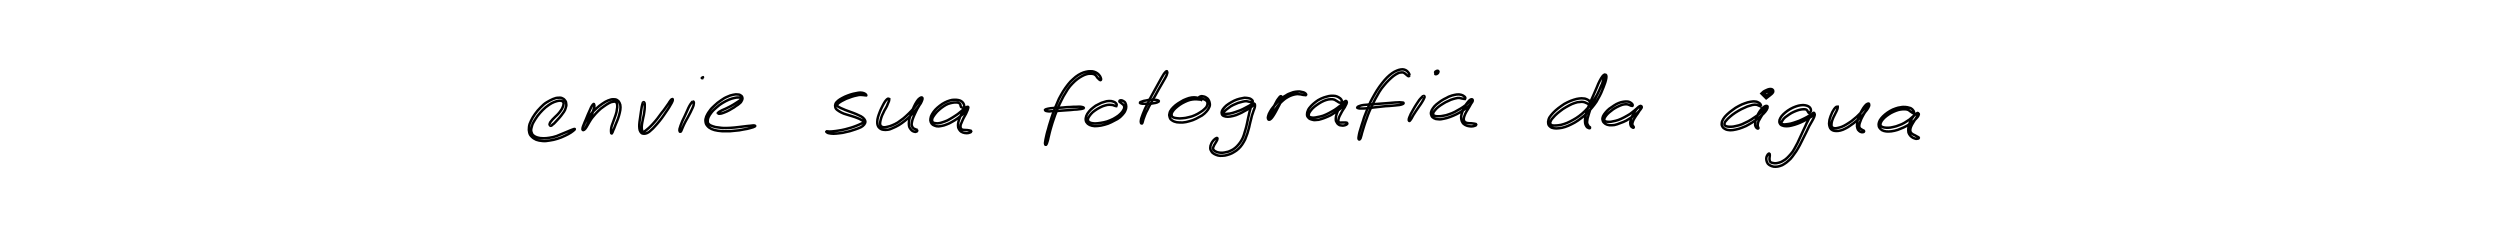 <?xml version="1.0" encoding="utf-8"?>
<!-- Generator: Adobe Illustrator 28.0.0, SVG Export Plug-In . SVG Version: 6.00 Build 0)  -->
<svg version="1.1" id="canvas" xmlns="http://www.w3.org/2000/svg" xmlns:xlink="http://www.w3.org/1999/xlink" x="0px" y="0px"
	 viewBox="0 0 1000 90" style="enable-background:new 0 0 1000 90;" xml:space="preserve">
<style type="text/css">
	.st0{fill:none;stroke:#000000;}
	.st1{fill:none;stroke:#000000;stroke-width:1.75;}
</style>
<path class="st0" d="M220.4,50.3c0.2,0,0.4-0.2,0.7-0.5c0.4-0.3,0.6-0.4,1-0.9c0.4-0.4,0.7-0.7,1.2-1.3c0.5-0.5,0.7-0.8,1.2-1.4
	c0.4-0.6,0.7-0.9,1.1-1.5c0.4-0.6,0.5-0.9,0.7-1.6c0.2-0.6,0.3-0.9,0.2-1.5c0-0.6-0.1-0.9-0.4-1.3c-0.3-0.4-0.5-0.7-1-0.9
	c-0.5-0.3-0.9-0.4-1.7-0.3c-0.8,0-1.2,0.1-2.2,0.5c-0.9,0.4-1.5,0.7-2.5,1.3s-1.6,1.2-2.5,2.1c-0.9,0.9-1.4,1.5-2.2,2.6
	c-0.8,1.1-1.1,1.7-1.6,2.7c-0.5,1-0.7,1.6-0.8,2.5c-0.1,1-0.1,1.4,0.1,2.2c0.2,0.8,0.4,1.1,1,1.7c0.6,0.6,1,0.8,1.8,1.2
	c0.9,0.3,1.4,0.4,2.5,0.5c1.1,0.1,1.7,0,2.9-0.2c1.2-0.2,1.9-0.3,3.1-0.7c1.2-0.4,2-0.7,3-1.2c1.1-0.5,1.6-0.8,2.4-1.3
	c0.7-0.5,1.1-0.8,1.4-1.1c0.2-0.3,0.2-0.4-0.2-0.3c-0.4,0.1-0.8,0.3-1.6,0.6c-0.8,0.3-1.3,0.6-2.4,1c-1.1,0.4-1.8,0.8-2.9,1.2
	s-1.8,0.5-2.9,0.7c-1.1,0.2-1.7,0.2-2.6,0.2c-1,0-1.4-0.1-2.2-0.3c-0.7-0.2-1.1-0.4-1.6-0.8c-0.5-0.4-0.6-0.7-0.8-1.3
	c-0.2-0.6-0.2-1,0-1.8c0.2-0.8,0.3-1.3,0.8-2.2c0.5-0.9,0.9-1.5,1.6-2.5c0.8-1,1.2-1.5,2.1-2.4c0.9-0.9,1.4-1.3,2.4-2
	c0.9-0.6,1.4-0.9,2.2-1.2c0.8-0.3,1.2-0.4,1.8-0.5c0.6-0.1,0.8,0,1.2,0.1c0.4,0.1,0.5,0.2,0.6,0.5c0.2,0.3,0.2,0.4,0.1,0.8
	c0,0.4-0.1,0.6-0.3,1.1c-0.2,0.5-0.3,0.8-0.7,1.3c-0.3,0.5-0.6,0.8-1,1.3c-0.4,0.5-0.7,0.7-1.2,1.2c-0.5,0.5-0.8,0.8-1.2,1.2
	c-0.4,0.5-0.6,0.7-0.9,1.1c-0.2,0.4-0.3,0.7-0.3,0.9C220,50.3,220.2,50.4,220.4,50.3"/>
<path class="st0" d="M237.4,41.6c-0.2,0.1-0.3,0.3-0.6,0.7c-0.3,0.4-0.4,0.7-0.7,1.4c-0.3,0.7-0.5,1.2-0.9,2
	c-0.3,0.8-0.5,1.3-0.9,2.2c-0.3,0.8-0.6,1.2-0.8,1.9c-0.3,0.7-0.4,1-0.5,1.5c-0.1,0.4,0,0.6,0.1,0.7c0.1,0.1,0.3,0.1,0.6-0.1
	c0.3-0.2,0.5-0.5,0.9-1.1c0.4-0.6,0.6-1.1,1.1-1.9c0.5-0.8,0.8-1.4,1.6-2.3c0.7-0.9,1.2-1.4,2-2.2c0.8-0.8,1.3-1.2,2.2-1.8
	c0.8-0.6,1.3-0.9,2-1.3c0.7-0.4,1.1-0.5,1.7-0.6c0.6-0.1,0.8-0.1,1.1,0.1c0.3,0.2,0.4,0.3,0.5,0.7c0.1,0.4,0.1,0.7,0.1,1.4
	c-0.1,0.7-0.2,1.1-0.3,1.9c-0.2,0.8-0.4,1.4-0.7,2.2c-0.3,0.9-0.5,1.4-0.8,2.2c-0.3,0.8-0.5,1.3-0.6,1.9c-0.1,0.7-0.1,1-0.1,1.4
	c0,0.4,0.1,0.6,0.1,0.8c0.1,0.2,0.2,0.2,0.3,0c0.1-0.1,0.1-0.3,0.3-0.6c0.1-0.4,0.2-0.6,0.5-1.2c0.2-0.6,0.4-1,0.7-1.8
	c0.3-0.8,0.6-1.3,0.9-2.2c0.3-0.9,0.5-1.5,0.7-2.4c0.2-0.9,0.3-1.4,0.3-2.2c0-0.8-0.1-1.2-0.4-1.8c-0.3-0.6-0.5-0.8-1-1.1
	c-0.5-0.3-0.9-0.3-1.6-0.3c-0.7,0-1.1,0.2-2,0.5c-0.9,0.4-1.3,0.6-2.3,1.3c-0.9,0.6-1.5,1.1-2.4,1.9c-0.9,0.8-1.4,1.3-2.2,2.3
	c-0.8,0.9-1.2,1.4-1.7,2.3c-0.6,0.9-0.8,1.4-1.1,2.1c-0.3,0.7-0.4,1-0.4,1.4c0,0.4,0.1,0.5,0.2,0.5c0.2,0,0.3-0.1,0.6-0.4
	c0.3-0.3,0.4-0.7,0.7-1.3c0.3-0.6,0.5-1.1,0.9-1.9s0.6-1.3,1-2.1c0.4-0.8,0.6-1.3,0.8-2c0.2-0.7,0.3-1.1,0.4-1.5
	c0.1-0.5,0.1-0.7,0-0.9C237.7,41.6,237.6,41.5,237.4,41.6"/>
<path class="st0" d="M257.3,40.9c-0.2,0.1-0.2,0.3-0.3,0.6c-0.1,0.4-0.2,0.6-0.3,1.2c-0.1,0.6-0.2,1.1-0.3,1.9
	c-0.1,0.8-0.2,1.3-0.3,2.1c-0.1,0.8-0.2,1.3-0.3,2.1c-0.1,0.8-0.1,1.2-0.1,1.8c0,0.7,0.1,1,0.2,1.5c0.2,0.5,0.3,0.7,0.6,1
	c0.3,0.3,0.6,0.4,1.1,0.4c0.5,0,0.8-0.1,1.3-0.3c0.6-0.3,0.9-0.5,1.5-1.1c0.6-0.5,1-0.9,1.7-1.7c0.7-0.8,1.1-1.2,1.8-2.1
	c0.7-0.9,1.1-1.4,1.7-2.3c0.6-0.9,1-1.4,1.5-2.2c0.5-0.8,0.8-1.2,1.1-1.8c0.4-0.6,0.5-0.9,0.7-1.3c0.2-0.4,0.2-0.5,0.2-0.7
	c0-0.2,0-0.2,0-0.3c0-0.1-0.1-0.1-0.1-0.1c-0.1,0-0.1,0-0.3,0.1s-0.3,0.2-0.5,0.5c-0.3,0.3-0.4,0.6-0.8,1.2c-0.4,0.6-0.7,1-1.2,1.7
	c-0.6,0.8-0.9,1.3-1.6,2.1c-0.7,0.9-1,1.4-1.7,2.3c-0.7,0.9-1.1,1.3-1.8,2.1c-0.7,0.7-1,1.1-1.6,1.6c-0.6,0.5-0.8,0.7-1.2,1
	c-0.4,0.3-0.6,0.4-0.8,0.5c-0.3,0.1-0.3,0.1-0.5-0.1c-0.1-0.1-0.2-0.3-0.2-0.7c-0.1-0.4-0.1-0.6-0.1-1.2c0-0.6,0.1-1,0.2-1.7
	c0.1-0.7,0.2-1.2,0.4-2c0.2-0.8,0.3-1.3,0.4-2.1c0.1-0.8,0.2-1.3,0.2-1.9c0-0.6,0-0.9,0-1.3c0-0.4-0.1-0.6-0.2-0.7
	C257.6,40.8,257.4,40.8,257.3,40.9"/>
<path class="st0" d="M277.1,40.6c-0.2,0.1-0.3,0.2-0.5,0.5c-0.3,0.3-0.4,0.6-0.8,1.2c-0.3,0.6-0.6,1.1-0.9,1.9
	c-0.4,0.8-0.6,1.3-1,2.2c-0.4,0.9-0.6,1.3-1,2.1c-0.3,0.8-0.5,1.2-0.7,1.8c-0.2,0.6-0.3,0.9-0.4,1.3c-0.1,0.4,0,0.6,0,0.8
	c0,0.2,0.1,0.2,0.2,0.3c0.1,0.1,0.1,0,0.2,0c0.1,0,0.1,0,0.2-0.2c0.1-0.2,0.2-0.2,0.3-0.6c0.2-0.4,0.2-0.6,0.5-1.2
	c0.3-0.6,0.4-1,0.8-1.7c0.4-0.7,0.6-1.2,1.1-2c0.4-0.8,0.7-1.3,1.1-2.1c0.4-0.8,0.6-1.2,0.9-1.9c0.3-0.7,0.4-1,0.4-1.4
	c0.1-0.4,0.1-0.6,0-0.8C277.5,40.6,277.3,40.6,277.1,40.6"/>
<path class="st0" d="M281.2,30.9C281.3,30.9,281.2,30.8,281.2,30.9c-0.2,0-0.4,0.2-0.5,0.3c-0.1,0.1,0,0.1,0.1,0.1
	C280.8,31.2,281.1,31,281.2,30.9"/>
<path class="st0" d="M287.2,45.4c0.2,0.1,0.3,0.1,0.7,0.1c0.4,0,0.7-0.1,1.3-0.3c0.6-0.2,1-0.4,1.7-0.7c0.7-0.3,1.1-0.6,1.8-1
	c0.7-0.4,1.1-0.6,1.7-1.1c0.6-0.4,1-0.6,1.4-1c0.5-0.4,0.7-0.6,0.9-1.1c0.2-0.4,0.3-0.6,0.3-1c-0.1-0.4-0.1-0.7-0.5-1
	c-0.4-0.3-0.7-0.5-1.3-0.5c-0.6-0.1-1.1-0.1-1.9,0.1c-0.9,0.2-1.4,0.3-2.4,0.8c-1,0.4-1.6,0.8-2.6,1.5c-1,0.7-1.6,1.1-2.5,2
	c-0.9,0.8-1.4,1.3-2,2.2c-0.7,0.9-0.9,1.4-1.3,2.2c-0.3,0.9-0.4,1.3-0.3,2c0.1,0.8,0.2,1.1,0.7,1.7c0.5,0.6,0.9,0.9,1.7,1.3
	c0.9,0.4,1.4,0.5,2.6,0.7c1.2,0.2,1.9,0.2,3.2,0.2c1.3,0,2.1,0,3.5-0.2c1.4-0.1,2.2-0.2,3.5-0.5c1.2-0.2,1.9-0.3,2.8-0.6
	c0.9-0.2,1.3-0.4,1.7-0.6c0.3-0.2,0.3-0.3-0.1-0.4c-0.4-0.1-0.8,0-1.7,0.1c-0.9,0.1-1.5,0.1-2.8,0.3c-1.2,0.1-2,0.3-3.4,0.4
	c-1.4,0.1-2.1,0.2-3.4,0.2c-1.3,0-2,0-3-0.2c-1.1-0.1-1.6-0.2-2.4-0.5c-0.8-0.3-1.1-0.4-1.5-0.8c-0.4-0.4-0.5-0.6-0.5-1.2
	c0-0.6,0-0.9,0.3-1.6c0.3-0.7,0.6-1.1,1.2-1.9c0.6-0.8,1.1-1.2,2-2c0.9-0.8,1.4-1.2,2.4-1.8c1-0.6,1.6-0.9,2.5-1.3
	c0.9-0.4,1.4-0.5,2.2-0.7c0.7-0.2,1.1-0.2,1.6-0.2c0.5,0,0.7,0,0.9,0.1c0.2,0.1,0.3,0.1,0.3,0.3c0,0.2-0.1,0.2-0.3,0.5
	c-0.2,0.2-0.4,0.4-0.9,0.7c-0.4,0.3-0.8,0.5-1.4,0.9c-0.6,0.4-1,0.6-1.7,1c-0.7,0.4-1.1,0.5-1.8,0.9c-0.7,0.3-1.1,0.5-1.6,0.7
	c-0.5,0.3-0.8,0.4-1.1,0.6c-0.3,0.2-0.4,0.3-0.5,0.5C287,45.2,287.1,45.3,287.2,45.4"/>
<path class="st0" d="M346.5,38c-0.1-0.2-0.2-0.3-0.5-0.5s-0.6-0.3-1.1-0.4c-0.6-0.1-0.9-0.1-1.6,0c-0.7,0.1-1.2,0.2-2,0.4
	c-0.8,0.2-1.4,0.4-2.2,0.7c-0.9,0.3-1.4,0.6-2.2,1c-0.8,0.4-1.2,0.7-1.7,1.1c-0.5,0.5-0.8,0.7-1,1.2c-0.2,0.5-0.2,0.8-0.1,1.3
	c0.1,0.5,0.3,0.8,0.8,1.2c0.5,0.4,0.9,0.6,1.6,1c0.7,0.4,1.2,0.5,2.1,0.8c0.9,0.3,1.4,0.4,2.3,0.7c0.9,0.3,1.3,0.4,2,0.7
	c0.7,0.3,1.1,0.4,1.5,0.7c0.5,0.2,0.6,0.3,0.8,0.6c0.1,0.2,0.1,0.3,0,0.5c-0.2,0.2-0.3,0.3-0.8,0.5c-0.5,0.2-0.8,0.4-1.6,0.7
	c-0.8,0.3-1.2,0.5-2.2,0.8c-0.9,0.3-1.5,0.4-2.5,0.7c-1,0.2-1.6,0.4-2.5,0.5c-1,0.2-1.5,0.2-2.2,0.3c-0.8,0.1-1.1,0.1-1.7,0.1
	c-0.5,0-0.8-0.1-1-0.1c-0.2,0.1-0.3,0.2-0.1,0.3c0.2,0.2,0.4,0.4,1,0.5c0.6,0.1,1,0.2,1.8,0.2c0.8,0,1.4-0.1,2.4-0.2
	c1-0.1,1.6-0.2,2.7-0.5c1.1-0.2,1.7-0.4,2.6-0.7c1-0.3,1.5-0.5,2.3-0.8c0.8-0.3,1.2-0.5,1.7-0.9c0.5-0.4,0.7-0.7,0.9-1.1
	c0.2-0.5,0.2-0.7,0-1.2c-0.2-0.4-0.4-0.7-0.9-1.1c-0.5-0.4-0.9-0.6-1.6-0.9c-0.7-0.4-1.2-0.5-2.1-0.9c-0.9-0.3-1.4-0.5-2.2-0.8
	c-0.9-0.3-1.3-0.5-2-0.8c-0.7-0.3-1-0.4-1.5-0.7c-0.4-0.2-0.6-0.3-0.8-0.6c-0.1-0.2-0.1-0.3,0.1-0.6c0.2-0.3,0.4-0.4,0.9-0.8
	c0.5-0.3,0.9-0.6,1.6-0.9c0.7-0.4,1.2-0.6,2.1-0.9c0.8-0.3,1.3-0.5,2.1-0.7c0.8-0.2,1.2-0.3,1.8-0.4c0.6-0.1,0.9,0,1.4,0
	c0.5,0,0.6,0.1,0.9,0.1c0.3,0,0.4,0.1,0.6,0C346.5,38.3,346.6,38.2,346.5,38"/>
<path class="st0" d="M355.1,39.5c-0.2,0.1-0.3,0.2-0.6,0.5c-0.3,0.3-0.4,0.5-0.8,1.1c-0.3,0.6-0.6,1-0.9,1.7c-0.4,0.8-0.6,1.2-0.9,2
	c-0.3,0.8-0.5,1.3-0.7,2c-0.2,0.8-0.3,1.2-0.3,1.9c0,0.7,0,1,0.2,1.5c0.2,0.5,0.4,0.8,0.8,1.1c0.4,0.3,0.7,0.5,1.4,0.6
	c0.6,0.1,1,0.1,1.8,0c0.8-0.1,1.2-0.3,2.1-0.7c0.9-0.4,1.4-0.6,2.4-1.2c0.9-0.6,1.4-0.9,2.4-1.7c0.9-0.7,1.4-1.2,2.2-2
	c0.8-0.8,1.2-1.3,1.9-2.1c0.7-0.8,1-1.2,1.6-2c0.5-0.7,0.8-1.1,1-1.7c0.3-0.6,0.3-0.9,0.3-1.2c-0.1-0.3-0.2-0.4-0.6-0.3
	c-0.3,0.1-0.6,0.3-1.1,0.8c-0.4,0.5-0.7,0.9-1.2,1.8c-0.4,0.8-0.7,1.4-1.1,2.4c-0.4,1-0.6,1.5-0.9,2.4c-0.3,0.9-0.4,1.3-0.5,2.1
	c-0.1,0.8-0.1,1.1,0,1.8c0.1,0.6,0.3,0.9,0.6,1.3c0.3,0.4,0.5,0.6,0.8,0.8s0.5,0.2,0.8,0.3c0.3,0.1,0.4,0.1,0.6,0
	c0.2,0,0.3-0.1,0.4-0.2c0.1-0.1,0.1-0.2,0.1-0.3c0-0.1-0.1-0.1-0.2-0.2c-0.1,0-0.1,0-0.1-0.1c-0.1,0,0-0.1-0.1-0.1
	c-0.1,0-0.2,0-0.3-0.1c-0.2-0.1-0.3-0.1-0.5-0.2c-0.2-0.1-0.4-0.2-0.6-0.5c-0.2-0.3-0.3-0.5-0.4-0.9c-0.1-0.5,0-0.8,0.1-1.4
	c0.1-0.7,0.3-1.1,0.6-1.9c0.3-0.8,0.6-1.3,1-2.2c0.4-0.9,0.7-1.4,1.2-2.2c0.4-0.8,0.6-1.2,0.9-1.8c0.3-0.6,0.4-0.9,0.4-1.1
	c0-0.3-0.1-0.3-0.3-0.2c-0.2,0.1-0.3,0.4-0.7,0.8c-0.4,0.5-0.5,0.8-1.1,1.5c-0.5,0.7-0.9,1.1-1.5,1.9c-0.7,0.8-1.1,1.2-1.9,2
	c-0.8,0.8-1.3,1.2-2.1,1.9c-0.9,0.7-1.4,1-2.2,1.6c-0.9,0.5-1.4,0.8-2.2,1.1c-0.8,0.3-1.2,0.5-1.9,0.6c-0.7,0.2-1,0.2-1.4,0.2
	c-0.5,0-0.7-0.1-1-0.3c-0.3-0.2-0.4-0.3-0.5-0.7c-0.1-0.4-0.1-0.6,0-1.2c0.1-0.6,0.2-0.9,0.4-1.6c0.2-0.7,0.4-1.1,0.8-1.9
	c0.3-0.8,0.6-1.2,1-1.9c0.4-0.7,0.6-1.1,0.8-1.7c0.3-0.6,0.3-0.8,0.5-1.2c0.1-0.4,0.1-0.6,0.1-0.8C355.4,39.5,355.3,39.4,355.1,39.5
	"/>
<path class="st0" d="M385.3,43c0.2-0.1,0.2-0.2,0.3-0.4c0.1-0.2,0.1-0.4,0-0.7c-0.1-0.3-0.2-0.5-0.4-0.8c-0.2-0.3-0.4-0.4-0.8-0.7
	c-0.4-0.2-0.6-0.3-1.2-0.4c-0.5-0.1-0.9-0.1-1.5-0.1c-0.7,0-1.1,0.1-1.8,0.3s-1.2,0.4-2,0.8c-0.8,0.4-1.2,0.7-2,1.3
	c-0.8,0.6-1.2,1-1.8,1.6c-0.6,0.7-0.9,1.1-1.3,1.8c-0.4,0.7-0.5,1-0.6,1.7c-0.1,0.6-0.1,0.9,0.1,1.4c0.2,0.5,0.4,0.8,0.8,1.1
	c0.5,0.3,0.8,0.4,1.5,0.6c0.7,0.1,1.1,0.1,1.9-0.1c0.8-0.1,1.3-0.3,2.1-0.6c0.9-0.3,1.4-0.6,2.3-1.1c0.9-0.5,1.4-0.8,2.2-1.4
	c0.8-0.6,1.2-0.9,1.9-1.5c0.7-0.6,1-0.9,1.5-1.4c0.4-0.5,0.7-0.9,0.8-1.2c0.1-0.3,0-0.5-0.2-0.5c-0.2,0-0.5,0.1-0.9,0.5
	c-0.4,0.4-0.7,0.8-1.1,1.4c-0.4,0.7-0.6,1.2-1,2c-0.3,0.8-0.5,1.3-0.7,2c-0.2,0.8-0.2,1.1-0.2,1.7c0,0.6,0.1,0.9,0.4,1.4
	c0.3,0.5,0.5,0.7,0.9,1c0.5,0.3,0.9,0.4,1.4,0.5c0.6,0.1,1,0.1,1.5,0s0.8-0.3,1-0.4c0.2-0.2,0.2-0.3,0-0.5c-0.2-0.1-0.6-0.1-1-0.2
	c-0.4-0.1-0.8-0.1-1.2-0.1c-0.5-0.1-0.8,0-1.1-0.1c-0.4-0.1-0.5-0.2-0.7-0.5c-0.2-0.3-0.2-0.5-0.2-0.9c0-0.5,0.1-0.8,0.4-1.4
	c0.2-0.6,0.5-1.1,0.8-1.8c0.4-0.7,0.7-1.2,1-1.8c0.3-0.7,0.5-1.1,0.7-1.6c0.2-0.5,0.2-0.8,0.1-1c-0.1-0.2-0.2-0.2-0.6-0.1
	c-0.3,0.1-0.6,0.4-1.1,0.8c-0.5,0.4-0.8,0.8-1.5,1.3c-0.7,0.6-1.1,0.9-1.9,1.4c-0.8,0.5-1.2,0.8-2.1,1.3c-0.8,0.5-1.3,0.7-2.1,1
	c-0.8,0.3-1.2,0.4-1.9,0.6c-0.7,0.1-1,0.2-1.5,0.1c-0.5,0-0.7-0.1-1.1-0.2c-0.3-0.2-0.4-0.3-0.5-0.6c-0.1-0.3-0.1-0.5,0-1
	c0.1-0.4,0.3-0.7,0.7-1.3c0.4-0.6,0.7-0.9,1.2-1.5c0.6-0.6,1-0.9,1.7-1.5c0.7-0.5,1.1-0.8,1.8-1.2c0.7-0.4,1.1-0.5,1.8-0.7
	c0.7-0.2,1-0.2,1.6-0.3c0.6,0,0.8,0,1.2,0c0.4,0.1,0.6,0.1,0.8,0.3c0.2,0.1,0.3,0.2,0.4,0.4c0.1,0.2,0.1,0.3,0.1,0.5
	c0.1,0.2,0.1,0.3,0.1,0.4s0.1,0.2,0.3,0.3C385,43.1,385.2,43.1,385.3,43"/>
<path class="st0" d="M440.4,31.9c0.1-0.2,0-0.5-0.1-0.8c-0.1-0.4-0.3-0.6-0.5-0.9c-0.3-0.4-0.5-0.6-0.9-0.9
	c-0.4-0.3-0.7-0.4-1.2-0.6c-0.5-0.2-0.8-0.2-1.5-0.2c-0.7,0-1,0-1.8,0.2c-0.8,0.2-1.2,0.3-2,0.7c-0.8,0.4-1.3,0.7-2.1,1.3
	c-0.8,0.7-1.3,1.1-2.1,1.9c-0.8,0.9-1.2,1.4-2,2.5c-0.8,1.1-1.1,1.7-1.8,2.9c-0.7,1.2-1,1.8-1.5,3.1c-0.6,1.3-0.8,1.9-1.3,3.2
	c-0.5,1.2-0.7,1.9-1.1,3.1c-0.4,1.2-0.6,1.8-0.9,2.9c-0.3,1.1-0.4,1.6-0.7,2.5c-0.2,0.9-0.4,1.4-0.5,2.1c-0.2,0.7-0.2,1.1-0.3,1.6
	c-0.1,0.5-0.1,0.7-0.1,0.9c0,0.3,0.1,0.3,0.1,0.4c0.1,0.1,0.1,0.1,0.1,0.1c0,0,0.1,0,0.1,0c0,0,0,0,0.1,0c0.1-0.1,0.2-0.1,0.3-0.4
	c0.1-0.3,0.1-0.4,0.3-0.9s0.2-0.8,0.4-1.6c0.2-0.7,0.3-1.1,0.5-2.1c0.2-0.9,0.4-1.4,0.7-2.5c0.3-1.1,0.5-1.6,0.9-2.8
	c0.4-1.2,0.6-1.8,1.1-3c0.5-1.2,0.7-1.9,1.3-3.1c0.6-1.2,0.9-1.9,1.5-3c0.7-1.2,1-1.7,1.7-2.8c0.7-1,1.1-1.5,1.9-2.3
	c0.8-0.8,1.2-1.2,2-1.8c0.8-0.6,1.2-0.8,1.9-1.2c0.7-0.4,1.1-0.5,1.7-0.7c0.6-0.2,0.9-0.2,1.5-0.2c0.5,0,0.8,0,1.2,0.1
	c0.4,0.1,0.5,0.2,0.8,0.4c0.3,0.2,0.4,0.4,0.6,0.7c0.2,0.3,0.3,0.5,0.6,0.7c0.2,0.2,0.4,0.5,0.6,0.5
	C440.1,32.2,440.3,32.1,440.4,31.9"/>
<path class="st0" d="M418.2,44.3c0.2,0.1,0.3,0.1,0.8,0.2c0.5,0.1,0.8,0.1,1.5,0c0.8,0,1.3,0,2.2-0.1c1-0.1,1.6-0.1,2.7-0.2
	c1.1-0.1,1.8-0.1,2.9-0.2c1.1-0.1,1.6-0.2,2.5-0.2c0.8-0.1,1.1-0.1,1.6-0.2c0.5-0.1,0.6-0.1,0.8-0.2c0.2-0.1,0.2-0.1,0.3-0.1
	c0.1-0.1,0.1-0.1,0-0.2c0-0.1,0-0.1-0.3-0.2c-0.2-0.1-0.4-0.1-0.9-0.2c-0.5,0-0.8-0.1-1.7,0c-0.8,0-1.4,0-2.5,0.1
	c-1.1,0-1.8,0.1-2.9,0.2c-1.1,0.1-1.7,0.1-2.7,0.1c-1,0.1-1.5,0.1-2.3,0.2c-0.8,0.1-1.1,0.2-1.5,0.3c-0.4,0.1-0.6,0.2-0.7,0.3
	C418,44.1,418,44.2,418.2,44.3"/>
<path class="st0" d="M446.7,41.9c0-0.2-0.1-0.4-0.4-0.7c-0.3-0.3-0.5-0.4-1.1-0.6c-0.5-0.2-0.9-0.2-1.6-0.2c-0.7,0-1.1,0.1-2,0.4
	c-0.8,0.2-1.3,0.4-2.2,0.9c-0.9,0.4-1.4,0.7-2.1,1.3c-0.8,0.6-1.2,1-1.7,1.6c-0.6,0.7-0.8,1.1-1.1,1.8c-0.2,0.7-0.3,1.1-0.2,1.7
	c0.1,0.6,0.3,0.9,0.8,1.4c0.5,0.4,0.9,0.6,1.7,0.8c0.8,0.2,1.3,0.2,2.3,0.1c1-0.1,1.6-0.2,2.7-0.5c1.1-0.3,1.7-0.5,2.7-1
	c1-0.5,1.6-0.8,2.5-1.3c0.9-0.6,1.3-0.9,1.9-1.6c0.6-0.7,0.9-1,1.2-1.7c0.3-0.7,0.4-1,0.4-1.6c0-0.6-0.1-0.9-0.3-1.4
	c-0.2-0.5-0.5-0.7-0.9-0.9c-0.4-0.2-0.6-0.3-0.9-0.3c-0.3,0-0.5,0.1-0.6,0.2c-0.1,0.1-0.1,0.2,0,0.4c0.1,0.1,0.2,0.1,0.4,0.3
	c0.2,0.1,0.3,0.2,0.5,0.4c0.2,0.2,0.5,0.3,0.7,0.6c0.2,0.3,0.3,0.4,0.3,0.9c0,0.4-0.1,0.7-0.4,1.2c-0.3,0.5-0.5,0.8-1.1,1.4
	c-0.6,0.6-1,0.9-1.8,1.4c-0.8,0.5-1.3,0.8-2.3,1.2c-1,0.4-1.5,0.6-2.5,0.8c-1,0.2-1.6,0.3-2.5,0.4c-0.9,0.1-1.3,0.1-2,0
	c-0.7-0.1-1-0.2-1.3-0.4c-0.4-0.2-0.5-0.4-0.6-0.8c-0.1-0.4,0-0.6,0.2-1.1c0.3-0.5,0.5-0.8,1-1.4c0.5-0.6,0.9-0.9,1.6-1.4
	c0.7-0.5,1.2-0.8,2-1.2c0.8-0.4,1.2-0.6,2-0.8c0.7-0.2,1.1-0.3,1.7-0.3c0.6,0,0.8,0.1,1.3,0.1c0.4,0.1,0.6,0.2,0.9,0.3
	s0.4,0.2,0.6,0.2C446.6,42.2,446.7,42.1,446.7,41.9"/>
<path class="st0" d="M466.6,28.5c-0.2,0.1-0.3,0.1-0.6,0.5c-0.3,0.3-0.5,0.6-0.9,1.3c-0.4,0.7-0.7,1.1-1.2,2.1
	c-0.5,0.9-0.9,1.6-1.5,2.7c-0.6,1.1-1,1.8-1.6,2.9c-0.6,1.1-1,1.8-1.5,2.9c-0.6,1.1-0.8,1.7-1.3,2.6c-0.4,1-0.6,1.4-0.9,2.2
	c-0.3,0.8-0.4,1.1-0.6,1.7c-0.1,0.6-0.2,0.8-0.2,1.2c0,0.4,0.1,0.4,0.1,0.6c0.1,0.2,0.1,0.2,0.2,0.2c0.1,0,0.1,0,0.2,0
	c0.1,0,0.1,0,0.1-0.2c0.1-0.1,0.1-0.2,0.2-0.5c0.1-0.3,0.1-0.5,0.3-1.1c0.2-0.5,0.3-0.9,0.6-1.6c0.3-0.8,0.5-1.2,1-2.1
	c0.4-0.9,0.7-1.5,1.3-2.5c0.6-1.1,0.9-1.7,1.6-2.8c0.6-1.1,1-1.8,1.6-2.9c0.6-1.1,1-1.7,1.5-2.6c0.5-0.9,0.8-1.4,1.2-2.1
	c0.4-0.7,0.5-1,0.6-1.4c0.1-0.4,0.2-0.6,0.1-0.8C466.9,28.5,466.8,28.4,466.6,28.5"/>
<path class="st0" d="M456.1,41.3c0.2,0.1,0.4,0.1,0.9,0.2c0.5,0,0.8,0,1.6,0c0.8,0,1.3,0,2.2-0.1c0.9-0.1,2-0.3,2.4-0.6
	c0.5-0.2,0.5-0.5-0.1-0.7c-0.5-0.2-1.6-0.2-2.5-0.2c-0.9,0-1.4,0.1-2.2,0.3c-0.8,0.1-1.1,0.2-1.6,0.4c-0.5,0.2-0.7,0.2-0.8,0.4
	C455.9,41.1,455.9,41.2,456.1,41.3"/>
<path class="st0" d="M480.4,39.9c-0.1-0.2-0.3-0.3-0.6-0.5c-0.4-0.2-0.7-0.3-1.3-0.4c-0.6-0.1-1.1-0.1-1.9,0
	c-0.8,0.1-1.3,0.3-2.1,0.6c-0.9,0.3-1.4,0.6-2.2,1.1c-0.9,0.5-1.3,0.8-2.1,1.4c-0.7,0.6-1.1,1-1.6,1.6c-0.5,0.7-0.7,1-0.8,1.7
	c-0.2,0.6-0.1,1,0.1,1.6c0.2,0.6,0.4,0.8,1,1.2c0.6,0.4,1,0.5,1.8,0.7c0.8,0.1,1.4,0.1,2.4,0.1c1-0.1,1.6-0.2,2.6-0.5
	c1.1-0.3,1.7-0.5,2.7-1c1-0.5,1.5-0.8,2.4-1.3c0.8-0.6,1.2-0.9,1.8-1.6c0.6-0.7,0.8-1,1.1-1.7c0.3-0.7,0.3-1,0.2-1.6
	c-0.1-0.6-0.2-0.9-0.5-1.4c-0.3-0.5-0.6-0.7-1.1-1c-0.5-0.3-0.8-0.3-1.3-0.4c-0.4-0.1-0.7,0-0.9,0.1c-0.3,0.1-0.4,0.2-0.5,0.3
	c-0.1,0.1,0,0.2,0.1,0.3c0.1,0.1,0.2,0.1,0.4,0.1c0.2,0.1,0.3,0.1,0.7,0.2c0.3,0.1,0.6,0.1,1,0.3c0.3,0.2,0.6,0.3,0.8,0.5
	c0.2,0.3,0.4,0.5,0.4,0.9c0,0.4,0,0.6-0.2,1.1c-0.2,0.5-0.4,0.8-1,1.3c-0.5,0.5-0.9,0.8-1.7,1.3c-0.8,0.5-1.3,0.8-2.2,1.2
	c-0.9,0.4-1.5,0.6-2.5,0.8c-1,0.3-1.5,0.3-2.4,0.4c-0.9,0.1-1.4,0.1-2.1,0c-0.7-0.1-1-0.1-1.5-0.3c-0.4-0.2-0.6-0.3-0.7-0.7
	c-0.1-0.3-0.1-0.5,0-1c0.2-0.4,0.3-0.7,0.8-1.3s0.8-0.8,1.5-1.4s1.1-0.8,1.9-1.3c0.8-0.4,1.3-0.7,2.1-1c0.8-0.3,1.2-0.4,1.9-0.5
	c0.7-0.1,1-0.1,1.6-0.1c0.5,0,0.7,0.1,1.1,0.1c0.4,0,0.6,0.1,0.7,0C480.5,40.2,480.5,40.1,480.4,39.9"/>
<path class="st0" d="M501.1,40.4c-0.1-0.2-0.2-0.4-0.5-0.6c-0.3-0.2-0.5-0.4-1.1-0.5c-0.6-0.1-0.9-0.2-1.7-0.2
	c-0.7,0.1-1.1,0.2-2,0.4c-0.8,0.2-1.3,0.4-2.2,0.8c-0.8,0.4-1.3,0.7-2.1,1.2c-0.8,0.5-1.1,0.8-1.7,1.4c-0.5,0.6-0.8,0.9-1,1.4
	c-0.2,0.5-0.2,0.8-0.1,1.2c0.1,0.4,0.3,0.7,0.8,0.9c0.5,0.2,0.9,0.3,1.6,0.3c0.7,0,1.2-0.1,2.1-0.3c0.9-0.2,1.4-0.4,2.3-0.8
	c0.9-0.4,1.4-0.6,2.2-1.1c0.8-0.4,1.3-0.7,1.9-1.1c0.7-0.4,1-0.6,1.4-1c0.4-0.3,0.5-0.5,0.6-0.7c0.1-0.2,0-0.3-0.1-0.3
	c-0.1,0-0.4,0.1-0.6,0.4c-0.2,0.3-0.4,0.6-0.6,1.2c-0.2,0.6-0.3,1-0.5,1.8c-0.2,0.8-0.3,1.3-0.5,2.2c-0.2,0.9-0.3,1.4-0.5,2.4
	c-0.2,0.9-0.3,1.4-0.6,2.4c-0.3,0.9-0.4,1.4-0.7,2.3c-0.3,0.9-0.5,1.3-0.9,2c-0.4,0.7-0.7,1.1-1.2,1.7c-0.5,0.6-0.8,0.9-1.4,1.4
	c-0.6,0.5-1,0.7-1.6,1c-0.7,0.3-1,0.5-1.7,0.6c-0.7,0.2-1,0.2-1.7,0.3c-0.6,0-1,0-1.5-0.1c-0.6-0.1-0.8-0.2-1.2-0.4
	c-0.4-0.2-0.6-0.3-0.8-0.6c-0.2-0.3-0.3-0.4-0.3-0.8c0.1-0.4,0.3-0.7,0.5-1.2c0.3-0.5,0.5-0.8,0.8-1.3c0.3-0.5,0.5-0.9,0.5-1.2
	c0-0.3-0.1-0.4-0.4-0.3c-0.3,0.1-0.7,0.4-1.1,0.8c-0.4,0.5-0.7,0.8-1,1.5c-0.3,0.6-0.4,1.1-0.4,1.7c0,0.6,0.2,0.9,0.5,1.4
	c0.3,0.5,0.6,0.7,1.1,1c0.5,0.3,0.9,0.4,1.5,0.6c0.7,0.1,1,0.2,1.8,0.1c0.7,0,1.2-0.1,1.9-0.3c0.8-0.2,1.2-0.4,1.9-0.7
	c0.7-0.4,1.1-0.6,1.8-1.1c0.7-0.5,1-0.9,1.6-1.5c0.6-0.7,0.8-1.1,1.3-1.9c0.5-0.8,0.7-1.3,1-2.2c0.4-0.9,0.5-1.4,0.8-2.4
	c0.3-1,0.4-1.4,0.6-2.4c0.2-1,0.4-1.5,0.6-2.4c0.2-0.9,0.3-1.4,0.6-2.1c0.2-0.8,0.4-1.1,0.6-1.7c0.2-0.6,0.3-0.8,0.3-1.2
	c0-0.4,0-0.6-0.1-0.8c-0.1-0.2-0.2-0.2-0.5-0.2c-0.3,0-0.4,0.1-0.9,0.4c-0.5,0.2-0.7,0.5-1.4,0.8c-0.7,0.4-1.1,0.6-1.9,1
	c-0.8,0.4-1.3,0.6-2.2,0.9c-0.9,0.3-1.3,0.5-2.1,0.7c-0.8,0.2-1.2,0.3-1.8,0.3c-0.6,0.1-0.9,0.1-1.2,0.1c-0.3,0-0.4-0.1-0.5-0.2
	c-0.1-0.2,0-0.3,0.2-0.6c0.2-0.3,0.5-0.6,1-1c0.5-0.4,0.9-0.7,1.6-1.2c0.7-0.4,1.2-0.7,2-1c0.8-0.4,1.2-0.5,2-0.7
	c0.7-0.2,1.1-0.3,1.7-0.4c0.6-0.1,0.9,0,1.3,0.1c0.5,0.1,0.6,0.1,0.9,0.2c0.3,0.1,0.5,0.2,0.7,0.1C501,40.7,501.2,40.6,501.1,40.4"
	/>
<path class="st0" d="M512.2,38.5c-0.2,0.1-0.3,0.2-0.6,0.6c-0.3,0.3-0.4,0.6-0.8,1.1c-0.3,0.6-0.5,1-0.9,1.7
	c-0.4,0.7-0.6,1.2-0.9,1.9c-0.4,0.7-0.6,1.1-0.9,1.8c-0.3,0.6-0.5,0.9-0.6,1.3s-0.2,0.6-0.1,0.7c0,0.1,0.2,0.2,0.4,0
	c0.2-0.2,0.4-0.3,0.7-0.8c0.3-0.4,0.4-0.8,0.8-1.5c0.4-0.6,0.5-1.1,1-1.8c0.5-0.7,0.8-1.1,1.4-1.8s0.9-1,1.6-1.6
	c0.7-0.6,1-0.8,1.7-1.2c0.7-0.4,1.1-0.6,1.7-0.8s1-0.3,1.6-0.4c0.6-0.1,0.9-0.1,1.4,0c0.5,0,0.8,0.1,1.2,0.2
	c0.4,0.1,0.5,0.1,0.8,0.1c0.3,0,0.4,0.1,0.6,0.1c0.1,0,0.2-0.2,0.2-0.3c-0.1-0.2-0.2-0.3-0.4-0.5c-0.3-0.2-0.4-0.3-0.8-0.4
	c-0.4-0.1-0.8-0.2-1.4-0.3c-0.6,0-1,0-1.7,0.1c-0.7,0.1-1.1,0.2-1.8,0.5c-0.8,0.3-1.2,0.4-1.9,0.9c-0.8,0.4-1.2,0.7-1.9,1.3
	c-0.7,0.6-1.1,1-1.8,1.7c-0.7,0.7-1,1.1-1.6,1.8c-0.6,0.7-0.8,1.1-1.2,1.8c-0.4,0.7-0.6,1.1-0.7,1.6c-0.2,0.6-0.2,0.8-0.1,1.2
	c0.1,0.3,0.2,0.4,0.5,0.4c0.2,0,0.4-0.1,0.8-0.5c0.3-0.3,0.5-0.6,0.9-1.2c0.4-0.6,0.6-1,1-1.7c0.4-0.7,0.6-1.1,1-1.9
	c0.4-0.7,0.6-1.1,0.8-1.8c0.3-0.6,0.3-0.9,0.4-1.3c0.1-0.4,0.1-0.6,0.1-0.8C512.5,38.5,512.4,38.4,512.2,38.5"/>
<path class="st0" d="M536.8,40.6c0-0.2-0.1-0.4-0.3-0.8c-0.2-0.3-0.4-0.5-0.9-0.8c-0.4-0.3-0.8-0.4-1.4-0.6c-0.6-0.1-1-0.1-1.7-0.1
	c-0.7,0.1-1.1,0.1-2,0.4c-0.8,0.2-1.3,0.4-2.2,0.8c-0.9,0.4-1.3,0.7-2.1,1.3c-0.8,0.6-1.2,1-1.8,1.6c-0.6,0.7-0.9,1-1.2,1.7
	c-0.3,0.7-0.4,1-0.4,1.6c0,0.6,0.1,0.9,0.5,1.3c0.3,0.4,0.6,0.6,1.3,0.8c0.6,0.2,1,0.3,1.8,0.2c0.8,0,1.3-0.1,2.2-0.4
	c0.9-0.3,1.5-0.5,2.4-0.9c1-0.4,1.5-0.7,2.4-1.3c0.9-0.6,1.4-0.9,2.2-1.5c0.8-0.6,1.2-0.9,1.8-1.5c0.6-0.6,0.9-0.9,1.1-1.3
	c0.2-0.4,0.2-0.6,0-0.7c-0.2-0.1-0.4,0-0.8,0.3c-0.4,0.3-0.7,0.6-1.2,1.2c-0.4,0.6-0.7,1.1-1.1,1.9c-0.4,0.8-0.5,1.2-0.8,2
	c-0.2,0.7-0.3,1.1-0.3,1.7c0,0.6,0,0.9,0.3,1.3c0.2,0.5,0.4,0.7,0.8,1c0.4,0.3,0.8,0.4,1.3,0.4c0.5,0.1,0.9,0,1.3-0.1
	c0.4-0.1,0.7-0.3,0.9-0.5c0.1-0.2,0.1-0.3-0.1-0.5c-0.2-0.1-0.5-0.1-0.9-0.1c-0.4,0-0.7,0-1.1,0c-0.4,0-0.7,0.1-0.9,0
	c-0.3-0.1-0.4-0.2-0.5-0.4s-0.1-0.5,0-0.9c0.1-0.5,0.2-0.8,0.5-1.4c0.3-0.6,0.5-1,0.9-1.7c0.4-0.7,0.7-1.1,1.1-1.7
	c0.3-0.6,0.5-1,0.7-1.4c0.1-0.4,0.2-0.7,0.1-0.8c-0.1-0.1-0.3-0.1-0.7,0.1c-0.4,0.2-0.7,0.5-1.3,1c-0.6,0.5-1,0.8-1.8,1.4
	c-0.8,0.6-1.3,0.9-2.2,1.4c-0.9,0.5-1.4,0.8-2.3,1.2c-0.9,0.4-1.4,0.6-2.3,0.8c-0.9,0.2-1.3,0.3-2,0.4c-0.7,0.1-1,0.1-1.5,0
	c-0.5-0.1-0.7-0.1-0.9-0.4c-0.2-0.2-0.3-0.4-0.2-0.7c0-0.4,0.1-0.6,0.4-1.1c0.3-0.5,0.6-0.8,1.1-1.4c0.6-0.6,1-0.9,1.7-1.4
	s1.2-0.8,1.9-1.2c0.8-0.4,1.2-0.6,1.9-0.8c0.7-0.2,1.1-0.3,1.7-0.3c0.6-0.1,0.9,0,1.3,0.1c0.5,0.1,0.6,0.3,1,0.5
	c0.4,0.2,0.5,0.3,0.8,0.5c0.3,0.2,0.5,0.3,0.7,0.3C536.6,41,536.8,40.9,536.8,40.6"/>
<path class="st0" d="M563.8,30c0-0.2-0.1-0.5-0.3-0.8c-0.2-0.3-0.4-0.5-0.7-0.8c-0.4-0.3-0.7-0.5-1.2-0.6c-0.5-0.1-0.8-0.1-1.4,0
	c-0.6,0.1-0.9,0.2-1.6,0.5c-0.7,0.3-1.1,0.5-1.8,1c-0.8,0.6-1.2,0.9-2,1.7c-0.8,0.8-1.2,1.3-2,2.3c-0.8,1-1.2,1.6-2,2.8
	c-0.7,1.2-1.1,1.8-1.8,3.1c-0.7,1.2-1,1.9-1.5,3.2c-0.6,1.2-0.8,1.9-1.3,3.1c-0.5,1.2-0.7,1.8-1,2.9c-0.4,1.1-0.5,1.6-0.8,2.5
	c-0.3,0.9-0.4,1.3-0.6,2c-0.2,0.7-0.2,1-0.3,1.5c-0.1,0.5-0.1,0.6-0.1,0.9c0,0.2,0,0.3,0.1,0.4c0,0.1,0.1,0.1,0.1,0.1c0,0,0,0,0.1,0
	c0,0,0.1,0,0.1,0c0.1-0.1,0.1-0.1,0.3-0.3c0.1-0.2,0.2-0.3,0.3-0.8c0.2-0.5,0.2-0.8,0.4-1.5c0.2-0.7,0.3-1.1,0.6-2
	c0.3-0.9,0.4-1.4,0.8-2.5c0.4-1.1,0.6-1.7,1-2.8c0.5-1.2,0.7-1.8,1.3-3c0.6-1.2,0.9-1.9,1.5-3.1c0.7-1.2,1-1.8,1.7-3
	c0.7-1.1,1.1-1.7,1.9-2.6c0.8-1,1.2-1.4,2-2.2c0.8-0.8,1.2-1.1,1.8-1.6c0.7-0.5,1-0.7,1.6-1c0.6-0.3,0.8-0.4,1.3-0.4s0.6-0.1,1,0
	c0.3,0.1,0.5,0.3,0.8,0.5c0.3,0.2,0.4,0.4,0.7,0.6c0.3,0.2,0.4,0.4,0.7,0.4S563.7,30.2,563.8,30"/>
<path class="st0" d="M543,43.2c0.2,0.1,0.4,0.1,0.8,0.2c0.5,0,0.8,0,1.6,0c0.8,0,1.3-0.1,2.3-0.2c1-0.1,1.6-0.2,2.6-0.3
	c1.1-0.1,1.6-0.2,2.7-0.3c1.1-0.1,1.6-0.2,2.6-0.2c1-0.1,1.5-0.1,2.3-0.2c0.8-0.1,1.3-0.1,1.9-0.2c0.6-0.1,0.8-0.2,1.1-0.3
	c0.3-0.1,0.4-0.2,0.5-0.3c0.1-0.1,0.1-0.2,0-0.3c-0.1-0.1-0.2-0.1-0.5-0.1c-0.3,0-0.5-0.1-1.1-0.1c-0.6,0-1,0.1-1.9,0.1
	c-0.8,0.1-1.3,0.1-2.3,0.2c-1,0.1-1.5,0.1-2.6,0.2c-1.1,0.1-1.6,0.1-2.7,0.2c-1.1,0.1-1.6,0.1-2.6,0.2c-1,0.1-1.5,0.1-2.3,0.2
	c-0.8,0.1-1.1,0.2-1.6,0.4c-0.5,0.2-0.6,0.2-0.8,0.4C542.8,43,542.8,43.1,543,43.2"/>
<path class="st0" d="M569.4,38.4c-0.2,0-0.4,0.1-0.7,0.5c-0.3,0.3-0.6,0.6-1,1.1c-0.4,0.6-0.7,1-1.2,1.8c-0.5,0.7-0.7,1.2-1.2,2
	c-0.4,0.8-0.7,1.2-1,1.8c-0.3,0.6-0.4,0.9-0.6,1.4c-0.2,0.5-0.2,0.7-0.2,0.9c0,0.3,0,0.3,0.1,0.4c0.1,0.1,0.1,0.1,0.2,0.1
	c0.1,0,0.1-0.1,0.3-0.3c0.1-0.2,0.2-0.3,0.5-0.7c0.2-0.4,0.4-0.7,0.7-1.3c0.4-0.6,0.6-1,1.1-1.7c0.5-0.7,0.8-1.1,1.3-1.9
	c0.5-0.7,0.8-1.1,1.2-1.8c0.4-0.6,0.5-0.9,0.7-1.3c0.2-0.4,0.3-0.6,0.2-0.8C569.8,38.4,569.6,38.3,569.4,38.4"/>
<path class="st0" d="M574.7,28.9C574.8,28.9,574.8,28.9,574.7,28.9c-0.1,0.1-0.2,0.2-0.4,0.3c-0.1,0.1-0.2,0.2-0.2,0.3
	c0,0.1,0,0.2,0.1,0.2c0.1,0,0.3,0,0.5-0.1c0.2-0.1,0.3-0.2,0.5-0.4c0.1-0.2,0.2-0.4,0.2-0.6c0-0.2-0.1-0.2-0.3-0.3
	c-0.2,0-0.3,0-0.5,0.1c-0.2,0.1-0.4,0.2-0.5,0.3c-0.1,0.1-0.1,0.2,0,0.2C574.2,28.9,574.6,28.9,574.7,28.9"/>
<path class="st0" d="M586.1,39c-0.1-0.2-0.2-0.4-0.6-0.6c-0.3-0.2-0.6-0.4-1.1-0.5c-0.6-0.1-0.9-0.2-1.7-0.1
	c-0.7,0.1-1.1,0.2-1.9,0.4c-0.8,0.3-1.3,0.4-2.1,0.9c-0.9,0.4-1.4,0.7-2.2,1.2c-0.8,0.6-1.3,0.9-2,1.5c-0.7,0.6-1,1-1.4,1.6
	c-0.4,0.6-0.6,1-0.7,1.5c-0.1,0.6,0,0.9,0.2,1.4c0.2,0.5,0.5,0.7,1,1c0.6,0.3,0.9,0.4,1.7,0.4c0.8,0.1,1.3,0,2.2-0.2
	c0.9-0.2,1.5-0.3,2.5-0.7c1-0.4,1.6-0.6,2.6-1.1s1.5-0.8,2.4-1.4c0.9-0.6,1.3-0.9,2-1.5c0.7-0.6,1.1-0.9,1.5-1.4
	c0.4-0.5,0.6-0.9,0.6-1.2c0-0.3-0.1-0.5-0.4-0.5c-0.3,0-0.6,0.1-1.1,0.6c-0.4,0.4-0.7,0.8-1.2,1.5c-0.4,0.7-0.7,1.2-1.1,2
	c-0.3,0.8-0.5,1.3-0.7,2c-0.2,0.8-0.2,1.1-0.1,1.8c0.1,0.6,0.2,0.9,0.5,1.4c0.3,0.5,0.6,0.7,1.1,1c0.5,0.3,1,0.4,1.6,0.5
	c0.6,0.1,1,0.1,1.6,0c0.6-0.1,0.9-0.3,1.1-0.4c0.2-0.2,0.2-0.3,0-0.5c-0.2-0.1-0.6-0.1-1.1-0.2c-0.5-0.1-0.9-0.1-1.4-0.1
	c-0.5-0.1-0.9,0-1.3-0.2c-0.4-0.1-0.6-0.2-0.8-0.5c-0.2-0.3-0.3-0.5-0.3-0.9c0-0.5,0.1-0.8,0.3-1.4c0.2-0.6,0.4-1,0.8-1.7
	c0.4-0.7,0.7-1.1,1.1-1.8c0.4-0.7,0.6-1,0.9-1.6c0.2-0.5,0.3-0.8,0.3-1c0-0.2-0.1-0.3-0.3-0.1c-0.2,0.1-0.4,0.4-0.9,0.7
	c-0.5,0.4-0.8,0.7-1.4,1.2c-0.7,0.5-1.1,0.9-2,1.4c-0.9,0.5-1.4,0.8-2.3,1.3c-1,0.5-1.5,0.7-2.4,1c-0.9,0.3-1.4,0.5-2.3,0.6
	c-0.8,0.2-1.3,0.2-1.9,0.2c-0.7,0-0.9,0-1.3-0.1c-0.4-0.1-0.6-0.2-0.7-0.4c-0.2-0.2-0.2-0.4-0.1-0.8c0.1-0.4,0.3-0.6,0.7-1.1
	c0.4-0.5,0.7-0.8,1.3-1.3c0.6-0.5,1.1-0.8,1.9-1.3c0.8-0.5,1.3-0.8,2.1-1.1c0.8-0.4,1.2-0.6,2-0.8c0.7-0.2,1.1-0.3,1.7-0.4
	c0.6-0.1,0.9,0,1.3,0.1c0.5,0.1,0.6,0.2,1,0.2c0.3,0.1,0.5,0.1,0.7,0.1C586.1,39.4,586.2,39.2,586.1,39"/>
<path class="st0" d="M636.1,41.2c0-0.2-0.1-0.4-0.3-0.7c-0.2-0.3-0.4-0.5-0.9-0.7c-0.5-0.2-0.8-0.4-1.4-0.4c-0.7-0.1-1-0.1-1.8,0
	c-0.8,0.1-1.3,0.2-2.2,0.5c-0.9,0.3-1.5,0.5-2.5,1c-1,0.5-1.6,0.8-2.5,1.5c-1,0.7-1.5,1.1-2.3,1.8c-0.8,0.7-1.2,1.2-1.8,1.9
	c-0.6,0.7-0.8,1.1-1,1.8c-0.2,0.7-0.2,1-0.1,1.6c0.1,0.5,0.3,0.8,0.8,1.2s0.8,0.5,1.5,0.6c0.7,0.1,1.1,0.1,2,0
	c0.9-0.1,1.4-0.2,2.4-0.5c1-0.3,1.5-0.6,2.6-1.1c1-0.5,1.6-0.8,2.6-1.5c1-0.7,1.5-1.1,2.5-1.9c0.9-0.8,1.4-1.3,2.2-2.2
	c0.8-0.9,1.2-1.4,1.9-2.3c0.7-0.9,1-1.4,1.5-2.4c0.5-0.9,0.8-1.4,1.2-2.3c0.4-0.9,0.6-1.4,0.9-2.2c0.3-0.8,0.4-1.2,0.7-1.9
	c0.2-0.7,0.3-1,0.4-1.6c0.1-0.6,0.1-0.9,0-1.2c-0.1-0.3-0.3-0.4-0.6-0.4c-0.3,0.1-0.5,0.2-0.9,0.7c-0.4,0.5-0.6,0.9-1.1,1.8
	c-0.5,0.9-0.7,1.5-1.2,2.7c-0.5,1.1-0.8,1.8-1.3,3c-0.5,1.2-0.8,1.8-1.3,2.9c-0.5,1.1-0.7,1.7-1.1,2.7c-0.4,1-0.5,1.5-0.7,2.4
	c-0.2,0.9-0.3,1.3-0.3,2c0,0.7,0,1,0.1,1.5c0.1,0.5,0.3,0.7,0.5,1.1c0.2,0.3,0.3,0.4,0.6,0.5c0.2,0.1,0.3,0.1,0.5,0.2
	c0.2,0,0.3,0,0.3-0.1c0.1-0.1,0-0.3,0-0.3c0-0.1-0.1-0.1-0.2-0.1c-0.1-0.1-0.1,0-0.2-0.2c-0.1-0.1-0.2-0.1-0.3-0.4
	c-0.1-0.2-0.3-0.4-0.4-0.8c-0.1-0.4-0.1-0.6,0-1.2c0.1-0.6,0.1-1,0.4-1.8c0.2-0.8,0.4-1.3,0.7-2.3c0.4-1,0.6-1.5,1.1-2.6
	c0.5-1.1,0.8-1.7,1.4-2.9c0.6-1.2,0.9-1.8,1.4-2.9c0.5-1.1,0.9-1.7,1.3-2.6c0.4-0.9,0.6-1.3,0.8-1.9c0.2-0.6,0.2-0.8,0.2-1
	c0-0.2-0.2-0.2-0.3,0c-0.1,0.2-0.2,0.5-0.4,1c-0.2,0.5-0.2,0.8-0.4,1.5c-0.2,0.7-0.3,1.1-0.7,1.8c-0.3,0.8-0.5,1.2-0.9,2.1
	c-0.4,0.9-0.6,1.3-1.2,2.2c-0.5,0.9-0.8,1.4-1.5,2.3c-0.7,0.9-1,1.4-1.8,2.2c-0.8,0.9-1.2,1.3-2.1,2.1c-0.9,0.8-1.4,1.1-2.4,1.8
	c-1,0.6-1.5,0.9-2.5,1.4c-1,0.5-1.5,0.7-2.4,1c-0.9,0.3-1.4,0.4-2.2,0.5c-0.8,0.1-1.2,0.1-1.7,0.1c-0.6,0-0.8,0-1.1-0.2
	c-0.3-0.2-0.4-0.3-0.5-0.6c-0.1-0.3,0-0.6,0.2-1c0.2-0.5,0.4-0.8,1-1.4c0.5-0.6,0.9-1,1.7-1.7c0.8-0.7,1.3-1,2.2-1.7
	c0.9-0.6,1.5-0.9,2.4-1.4c0.9-0.5,1.4-0.7,2.3-1c0.9-0.3,1.3-0.4,2-0.4c0.7-0.1,1-0.1,1.5,0c0.5,0.1,0.7,0.2,1.1,0.4
	c0.4,0.1,0.5,0.3,0.8,0.4c0.3,0.1,0.4,0.2,0.6,0.2C635.9,41.5,636.1,41.4,636.1,41.2"/>
<path class="st0" d="M653.1,42.1c0-0.2-0.1-0.4-0.3-0.6c-0.2-0.2-0.4-0.4-0.8-0.6c-0.4-0.2-0.7-0.3-1.2-0.3c-0.6,0-0.9,0-1.5,0.1
	c-0.7,0.1-1,0.2-1.8,0.5c-0.7,0.3-1.2,0.5-1.9,1c-0.8,0.5-1.2,0.8-1.9,1.3c-0.7,0.6-1,0.9-1.5,1.5c-0.5,0.6-0.7,0.9-1,1.5
	c-0.2,0.6-0.3,0.9-0.2,1.4c0.1,0.5,0.2,0.8,0.6,1.2c0.4,0.4,0.7,0.6,1.3,0.8c0.6,0.2,1,0.2,1.8,0.2c0.8,0,1.3-0.1,2.2-0.4
	c0.9-0.3,1.4-0.5,2.4-0.9c1-0.4,1.5-0.7,2.4-1.3c0.9-0.6,1.4-0.9,2.2-1.5c0.8-0.6,1.2-0.9,1.7-1.5c0.5-0.6,0.8-0.9,1-1.3
	c0.2-0.4,0.1-0.6,0-0.7c-0.2-0.1-0.4-0.1-0.9,0.2s-0.7,0.6-1.2,1.1c-0.5,0.6-0.7,1-1.1,1.7c-0.4,0.7-0.6,1.1-0.9,1.8
	c-0.2,0.7-0.3,1-0.4,1.6c0,0.6,0,0.9,0.2,1.4c0.2,0.4,0.6,0.7,0.9,0.8c0.2,0.1,0.4-0.1,0.3-0.3c0-0.2-0.4-0.4-0.5-0.8
	c-0.1-0.3-0.1-0.5,0-0.9s0.2-0.7,0.5-1.3c0.3-0.6,0.6-0.9,1-1.6c0.4-0.6,0.8-1,1.1-1.6c0.4-0.6,0.6-0.9,0.7-1.4
	c0.2-0.4,0.2-0.6,0.1-0.8c-0.1-0.1-0.2-0.1-0.6,0.1c-0.4,0.2-0.6,0.5-1.2,1c-0.6,0.5-0.9,0.8-1.7,1.4c-0.7,0.6-1.2,0.9-2.1,1.4
	c-0.9,0.5-1.4,0.8-2.3,1.2c-0.9,0.4-1.4,0.6-2.2,0.8c-0.8,0.2-1.3,0.3-1.9,0.4c-0.7,0.1-1,0-1.5,0c-0.5-0.1-0.7-0.1-0.9-0.3
	c-0.3-0.2-0.3-0.3-0.3-0.6c0-0.3,0.1-0.5,0.3-0.9c0.2-0.4,0.5-0.7,0.9-1.2c0.5-0.5,0.8-0.8,1.5-1.3c0.6-0.5,1-0.8,1.7-1.2
	s1.1-0.6,1.8-0.9c0.7-0.3,1-0.4,1.5-0.5c0.5-0.1,0.8-0.1,1.2-0.1c0.4,0,0.6,0.1,0.9,0.2c0.3,0.1,0.4,0.2,0.7,0.3
	c0.2,0.1,0.4,0.2,0.6,0.1C653,42.5,653.1,42.3,653.1,42.1"/>
<path class="st0" d="M704.4,42.4c0-0.2,0-0.4-0.2-0.7c-0.2-0.3-0.4-0.5-0.8-0.7c-0.4-0.2-0.8-0.4-1.4-0.4c-0.6-0.1-1,0-1.8,0.1
	c-0.8,0.1-1.3,0.3-2.2,0.6c-1,0.3-1.5,0.6-2.5,1.1c-1,0.5-1.6,0.9-2.5,1.6c-0.9,0.7-1.4,1-2.2,1.8c-0.7,0.7-1.1,1.1-1.5,1.8
	c-0.4,0.7-0.6,1.1-0.6,1.7c-0.1,0.6,0,0.9,0.3,1.4c0.3,0.5,0.6,0.7,1.2,1c0.6,0.3,1.1,0.3,1.9,0.4c0.8,0,1.3-0.1,2.3-0.3
	c1-0.2,1.5-0.4,2.6-0.8c1.1-0.4,1.7-0.7,2.7-1.3c1-0.6,1.6-0.9,2.5-1.6c0.9-0.7,1.4-1,2.2-1.7c0.8-0.7,1.2-1.1,1.7-1.7
	c0.5-0.6,0.7-1,0.9-1.5c0.1-0.5,0.1-0.7-0.2-0.8c-0.2-0.1-0.5-0.1-1,0.2c-0.4,0.3-0.8,0.6-1.3,1.1c-0.5,0.6-0.8,1.1-1.2,1.8
	c-0.4,0.8-0.6,1.2-0.8,1.9c-0.3,0.7-0.4,1.1-0.4,1.7c-0.1,0.6-0.1,1,0.1,1.4c0.2,0.5,0.5,0.8,0.8,0.9c0.2,0.1,0.4,0,0.4-0.2
	c0-0.2-0.3-0.5-0.3-0.9c0-0.4,0-0.6,0.1-1.1c0.1-0.5,0.2-0.8,0.6-1.4c0.3-0.6,0.6-1,1-1.7c0.4-0.7,0.7-1.1,1.1-1.7
	c0.4-0.6,0.6-0.9,0.8-1.3c0.2-0.4,0.2-0.6,0.2-0.7c-0.1-0.1-0.1,0-0.4,0.2c-0.3,0.3-0.5,0.6-1,1.2c-0.5,0.5-0.9,0.9-1.6,1.6
	c-0.8,0.6-1.2,1-2.2,1.6c-0.9,0.6-1.4,1-2.4,1.5c-1,0.5-1.6,0.8-2.5,1.2c-1,0.4-1.5,0.5-2.4,0.7c-0.9,0.2-1.3,0.3-2,0.3
	c-0.7,0-1,0-1.5-0.1c-0.5-0.1-0.7-0.2-0.9-0.4c-0.2-0.3-0.3-0.4-0.2-0.8c0.1-0.4,0.2-0.7,0.7-1.2c0.4-0.5,0.8-0.9,1.5-1.5
	c0.7-0.6,1.2-1,2.1-1.6c0.9-0.6,1.5-0.9,2.4-1.4c1-0.5,1.5-0.7,2.4-1.1c0.9-0.3,1.3-0.4,2-0.6c0.7-0.1,1-0.2,1.5-0.1
	c0.5,0,0.7,0.2,1,0.3c0.3,0.1,0.4,0.2,0.7,0.3c0.2,0.1,0.3,0.2,0.5,0.2C704.2,42.7,704.3,42.6,704.4,42.4"/>
<path class="st0" d="M724.2,44.7c0.1-0.1,0.2-0.3,0.2-0.6c0-0.3-0.1-0.5-0.3-0.9c-0.2-0.3-0.4-0.5-0.8-0.7c-0.4-0.2-0.7-0.3-1.3-0.4
	c-0.6-0.1-0.9-0.1-1.7,0c-0.7,0.1-1.2,0.2-2,0.5c-0.8,0.3-1.3,0.5-2.2,1c-0.8,0.5-1.3,0.8-2,1.4c-0.7,0.6-1,0.9-1.5,1.5
	c-0.4,0.6-0.6,0.9-0.8,1.5c-0.1,0.6-0.1,0.9,0.1,1.3c0.2,0.4,0.4,0.7,1,0.9c0.5,0.2,0.9,0.3,1.7,0.3c0.8,0,1.2-0.1,2.1-0.3
	c0.9-0.2,1.4-0.4,2.3-0.7c0.9-0.3,1.4-0.6,2.3-1c0.9-0.4,1.3-0.7,2-1.1c0.7-0.4,1.1-0.6,1.6-1c0.5-0.4,0.7-0.6,0.8-0.9
	c0.1-0.2,0-0.4-0.2-0.4c-0.2,0-0.4,0.2-0.8,0.6c-0.4,0.4-0.6,0.8-1,1.5c-0.4,0.8-0.6,1.3-1.1,2.2c-0.4,1-0.7,1.5-1.2,2.6
	c-0.5,1-0.7,1.6-1.2,2.6c-0.5,1-0.7,1.6-1.2,2.6c-0.5,1-0.8,1.5-1.3,2.4c-0.5,0.9-0.8,1.3-1.4,2c-0.6,0.7-0.9,1-1.5,1.6
	c-0.6,0.5-0.9,0.8-1.5,1.1c-0.6,0.4-0.9,0.5-1.5,0.7c-0.6,0.2-0.9,0.2-1.4,0.3c-0.5,0-0.8,0-1.2-0.1c-0.4-0.1-0.6-0.1-0.9-0.3
	c-0.3-0.2-0.3-0.3-0.4-0.6c-0.1-0.3-0.1-0.6-0.1-0.9c0-0.4,0.1-0.6,0.1-0.9c0-0.4,0.1-0.7,0-0.9c-0.1-0.2-0.2-0.3-0.5-0.1
	c-0.2,0.1-0.4,0.4-0.6,0.8c-0.2,0.4-0.3,0.7-0.3,1.2c0,0.5,0.1,0.9,0.3,1.4c0.2,0.5,0.4,0.7,0.8,1c0.4,0.3,0.7,0.4,1.2,0.6
	c0.5,0.2,0.9,0.2,1.5,0.2c0.6,0,1-0.1,1.7-0.3c0.7-0.2,1.1-0.4,1.7-0.8c0.7-0.4,1-0.7,1.7-1.3c0.7-0.6,1-0.9,1.6-1.7
	c0.6-0.8,0.9-1.2,1.5-2.1c0.6-0.9,0.8-1.4,1.4-2.4c0.5-1,0.8-1.6,1.3-2.6c0.5-1,0.8-1.6,1.3-2.6c0.5-1,0.8-1.6,1.2-2.5
	c0.5-0.9,0.8-1.4,1.2-2.1c0.4-0.7,0.6-1.1,0.8-1.6c0.2-0.5,0.2-0.8,0.2-1c-0.1-0.3-0.2-0.3-0.5-0.3c-0.3,0-0.5,0.2-1.1,0.5
	c-0.5,0.3-0.8,0.5-1.5,0.9c-0.7,0.4-1.2,0.6-2,1c-0.8,0.4-1.3,0.6-2.2,0.9c-0.9,0.3-1.4,0.5-2.2,0.7c-0.8,0.2-1.2,0.2-1.9,0.3
	c-0.6,0.1-0.9,0.1-1.3,0c-0.4-0.1-0.5-0.1-0.6-0.3c-0.1-0.2-0.1-0.3,0.1-0.7c0.2-0.3,0.3-0.6,0.7-1.1c0.4-0.5,0.8-0.8,1.4-1.2
	c0.7-0.5,1.1-0.8,1.8-1.2c0.8-0.4,1.2-0.6,2-0.9c0.8-0.3,1.2-0.4,1.8-0.5c0.6-0.1,0.9-0.1,1.4-0.1c0.4,0,0.6,0.1,0.8,0.2
	c0.2,0.1,0.3,0.3,0.4,0.5c0.1,0.2,0.2,0.3,0.3,0.5c0.1,0.2,0.2,0.3,0.4,0.4C723.9,44.9,724,44.9,724.2,44.7"/>
<path class="st0" d="M734.6,42.7c-0.2,0.1-0.3,0.2-0.6,0.5c-0.3,0.3-0.4,0.5-0.7,1c-0.3,0.5-0.5,0.8-0.7,1.4c-0.3,0.6-0.4,1-0.6,1.6
	c-0.2,0.6-0.3,1-0.3,1.5c-0.1,0.6-0.1,0.9,0,1.4c0.1,0.5,0.2,0.8,0.4,1.2c0.3,0.4,0.5,0.6,0.9,0.8c0.5,0.2,0.8,0.3,1.4,0.3
	c0.6,0,1,0,1.8-0.2c0.8-0.2,1.2-0.4,2-0.8c0.8-0.4,1.3-0.7,2.1-1.3c0.9-0.6,1.3-0.9,2.1-1.6c0.8-0.7,1.2-1.1,2-1.8
	c0.7-0.7,1.1-1.2,1.6-1.8c0.6-0.7,0.8-1,1.2-1.6c0.3-0.6,0.5-0.9,0.5-1.3c0-0.4-0.1-0.6-0.3-0.6c-0.2,0-0.5,0.1-0.9,0.4
	c-0.4,0.4-0.7,0.7-1.1,1.3c-0.4,0.7-0.7,1.1-1.1,1.9c-0.4,0.8-0.6,1.3-0.9,2.1c-0.3,0.8-0.4,1.2-0.5,1.9c-0.1,0.7-0.1,1-0.1,1.6
	c0.1,0.6,0.2,0.9,0.4,1.3c0.3,0.4,0.6,0.6,0.9,0.8c0.4,0.2,0.6,0.2,0.9,0.2c0.3,0,0.5-0.1,0.6-0.2c0.1-0.1,0.1-0.3,0-0.4
	c-0.1-0.1-0.2-0.1-0.4-0.2c-0.2-0.1-0.3-0.1-0.5-0.3c-0.2-0.2-0.5-0.2-0.7-0.5c-0.2-0.3-0.3-0.4-0.3-0.8c0-0.4,0-0.7,0.2-1.3
	c0.2-0.6,0.3-0.9,0.6-1.6c0.3-0.7,0.6-1.1,1-1.9c0.4-0.7,0.7-1.2,1.1-1.8c0.4-0.7,0.6-1,0.7-1.5c0.2-0.5,0.2-0.7,0.2-0.8
	c-0.1-0.1-0.2-0.1-0.4,0.1c-0.2,0.2-0.4,0.5-0.8,1c-0.4,0.5-0.6,0.9-1.2,1.5c-0.6,0.7-0.9,1-1.6,1.7c-0.7,0.7-1.1,1.1-1.9,1.7
	c-0.8,0.7-1.2,1-2,1.5s-1.2,0.8-2,1.2c-0.8,0.4-1.1,0.5-1.8,0.7c-0.7,0.2-1,0.2-1.4,0.3c-0.5,0-0.7,0-1-0.1
	c-0.3-0.1-0.4-0.2-0.6-0.4c-0.2-0.2-0.2-0.4-0.2-0.8c0-0.4,0-0.6,0.1-1.1c0.1-0.5,0.2-0.8,0.4-1.3c0.2-0.6,0.4-0.9,0.7-1.5
	c0.3-0.6,0.4-0.9,0.7-1.4c0.2-0.5,0.4-0.8,0.5-1.2c0.1-0.4,0.1-0.6,0.1-0.8C735,42.7,734.8,42.6,734.6,42.7"/>
<path class="st0" d="M765.6,45.2c0.1-0.2,0-0.4-0.1-0.7c-0.2-0.3-0.3-0.5-0.6-0.8c-0.4-0.3-0.6-0.5-1.2-0.6
	c-0.5-0.2-0.8-0.2-1.5-0.3c-0.7,0-1.1-0.1-1.9,0.1c-0.8,0.1-1.3,0.2-2.1,0.5c-0.9,0.3-1.3,0.5-2.2,1c-0.8,0.5-1.3,0.8-2,1.4
	c-0.7,0.6-1,0.9-1.5,1.5c-0.5,0.6-0.7,1-0.9,1.6c-0.2,0.6-0.2,0.9-0.1,1.5c0.1,0.5,0.3,0.8,0.7,1.2c0.4,0.4,0.7,0.6,1.4,0.8
	c0.7,0.2,1.1,0.2,1.9,0.2c0.8,0,1.3-0.1,2.3-0.3c0.9-0.2,1.5-0.4,2.4-0.8c1-0.4,1.5-0.6,2.4-1.1c0.9-0.5,1.4-0.8,2.1-1.4
	c0.8-0.6,1.2-0.9,1.7-1.5c0.6-0.6,0.8-0.9,1-1.3c0.2-0.4,0.2-0.7,0-0.8c-0.2-0.1-0.4-0.1-0.9,0.1c-0.4,0.3-0.8,0.5-1.2,1.1
	c-0.5,0.6-0.7,1.1-1.1,1.8c-0.4,0.8-0.5,1.2-0.7,2c-0.2,0.8-0.2,1.1-0.2,1.8c0,0.7,0.1,1,0.4,1.5c0.3,0.5,0.6,0.8,1,1.1
	c0.4,0.3,0.8,0.5,1.2,0.6c0.4,0.2,0.7,0.2,1,0.1c0.3,0,0.5-0.1,0.6-0.2c0.1-0.1,0.1-0.2,0-0.3c-0.1-0.1-0.2-0.2-0.5-0.3
	c-0.2-0.1-0.4-0.2-0.7-0.4c-0.3-0.2-0.6-0.3-1-0.5c-0.4-0.2-0.6-0.4-0.9-0.7c-0.2-0.4-0.3-0.6-0.3-1c0-0.5,0.1-0.8,0.3-1.4
	c0.2-0.6,0.5-1,0.9-1.7c0.4-0.7,0.7-1.1,1.1-1.7c0.4-0.6,0.6-1,0.7-1.4c0.2-0.4,0.2-0.6,0.1-0.7c-0.1-0.1-0.3,0-0.6,0.2
	c-0.4,0.3-0.6,0.6-1.2,1c-0.6,0.5-0.9,0.8-1.6,1.4c-0.7,0.5-1.2,0.8-2,1.3c-0.9,0.5-1.3,0.7-2.2,1c-0.9,0.4-1.4,0.5-2.3,0.7
	c-0.9,0.2-1.3,0.3-2,0.3c-0.7,0-1.1,0-1.6-0.1c-0.5-0.1-0.8-0.2-1.1-0.4c-0.3-0.2-0.4-0.3-0.4-0.7c-0.1-0.3,0-0.5,0.2-1
	s0.4-0.7,0.8-1.2c0.4-0.5,0.8-0.8,1.4-1.3c0.7-0.5,1.1-0.8,1.8-1.2c0.8-0.4,1.2-0.6,2-0.9c0.8-0.3,1.2-0.4,1.9-0.5
	c0.7-0.1,1-0.1,1.6-0.1c0.6,0,0.8,0.1,1.2,0.2c0.4,0.1,0.6,0.3,0.8,0.5c0.3,0.2,0.4,0.3,0.6,0.4c0.2,0.1,0.3,0.3,0.5,0.3
	C765.4,45.5,765.5,45.4,765.6,45.2"/>
<path class="st1" d="M706.5,38.8c0.5-0.4,0.8-0.6,1.3-1c0.5-0.4,0.9-0.7,1.1-1.1c0.1-0.4,0-0.6-0.4-0.7c-0.4-0.1-1,0-1.6,0.3
	c-0.7,0.3-1.2,0.5-1.8,1.1L706.5,38.8z"/>
</svg>
